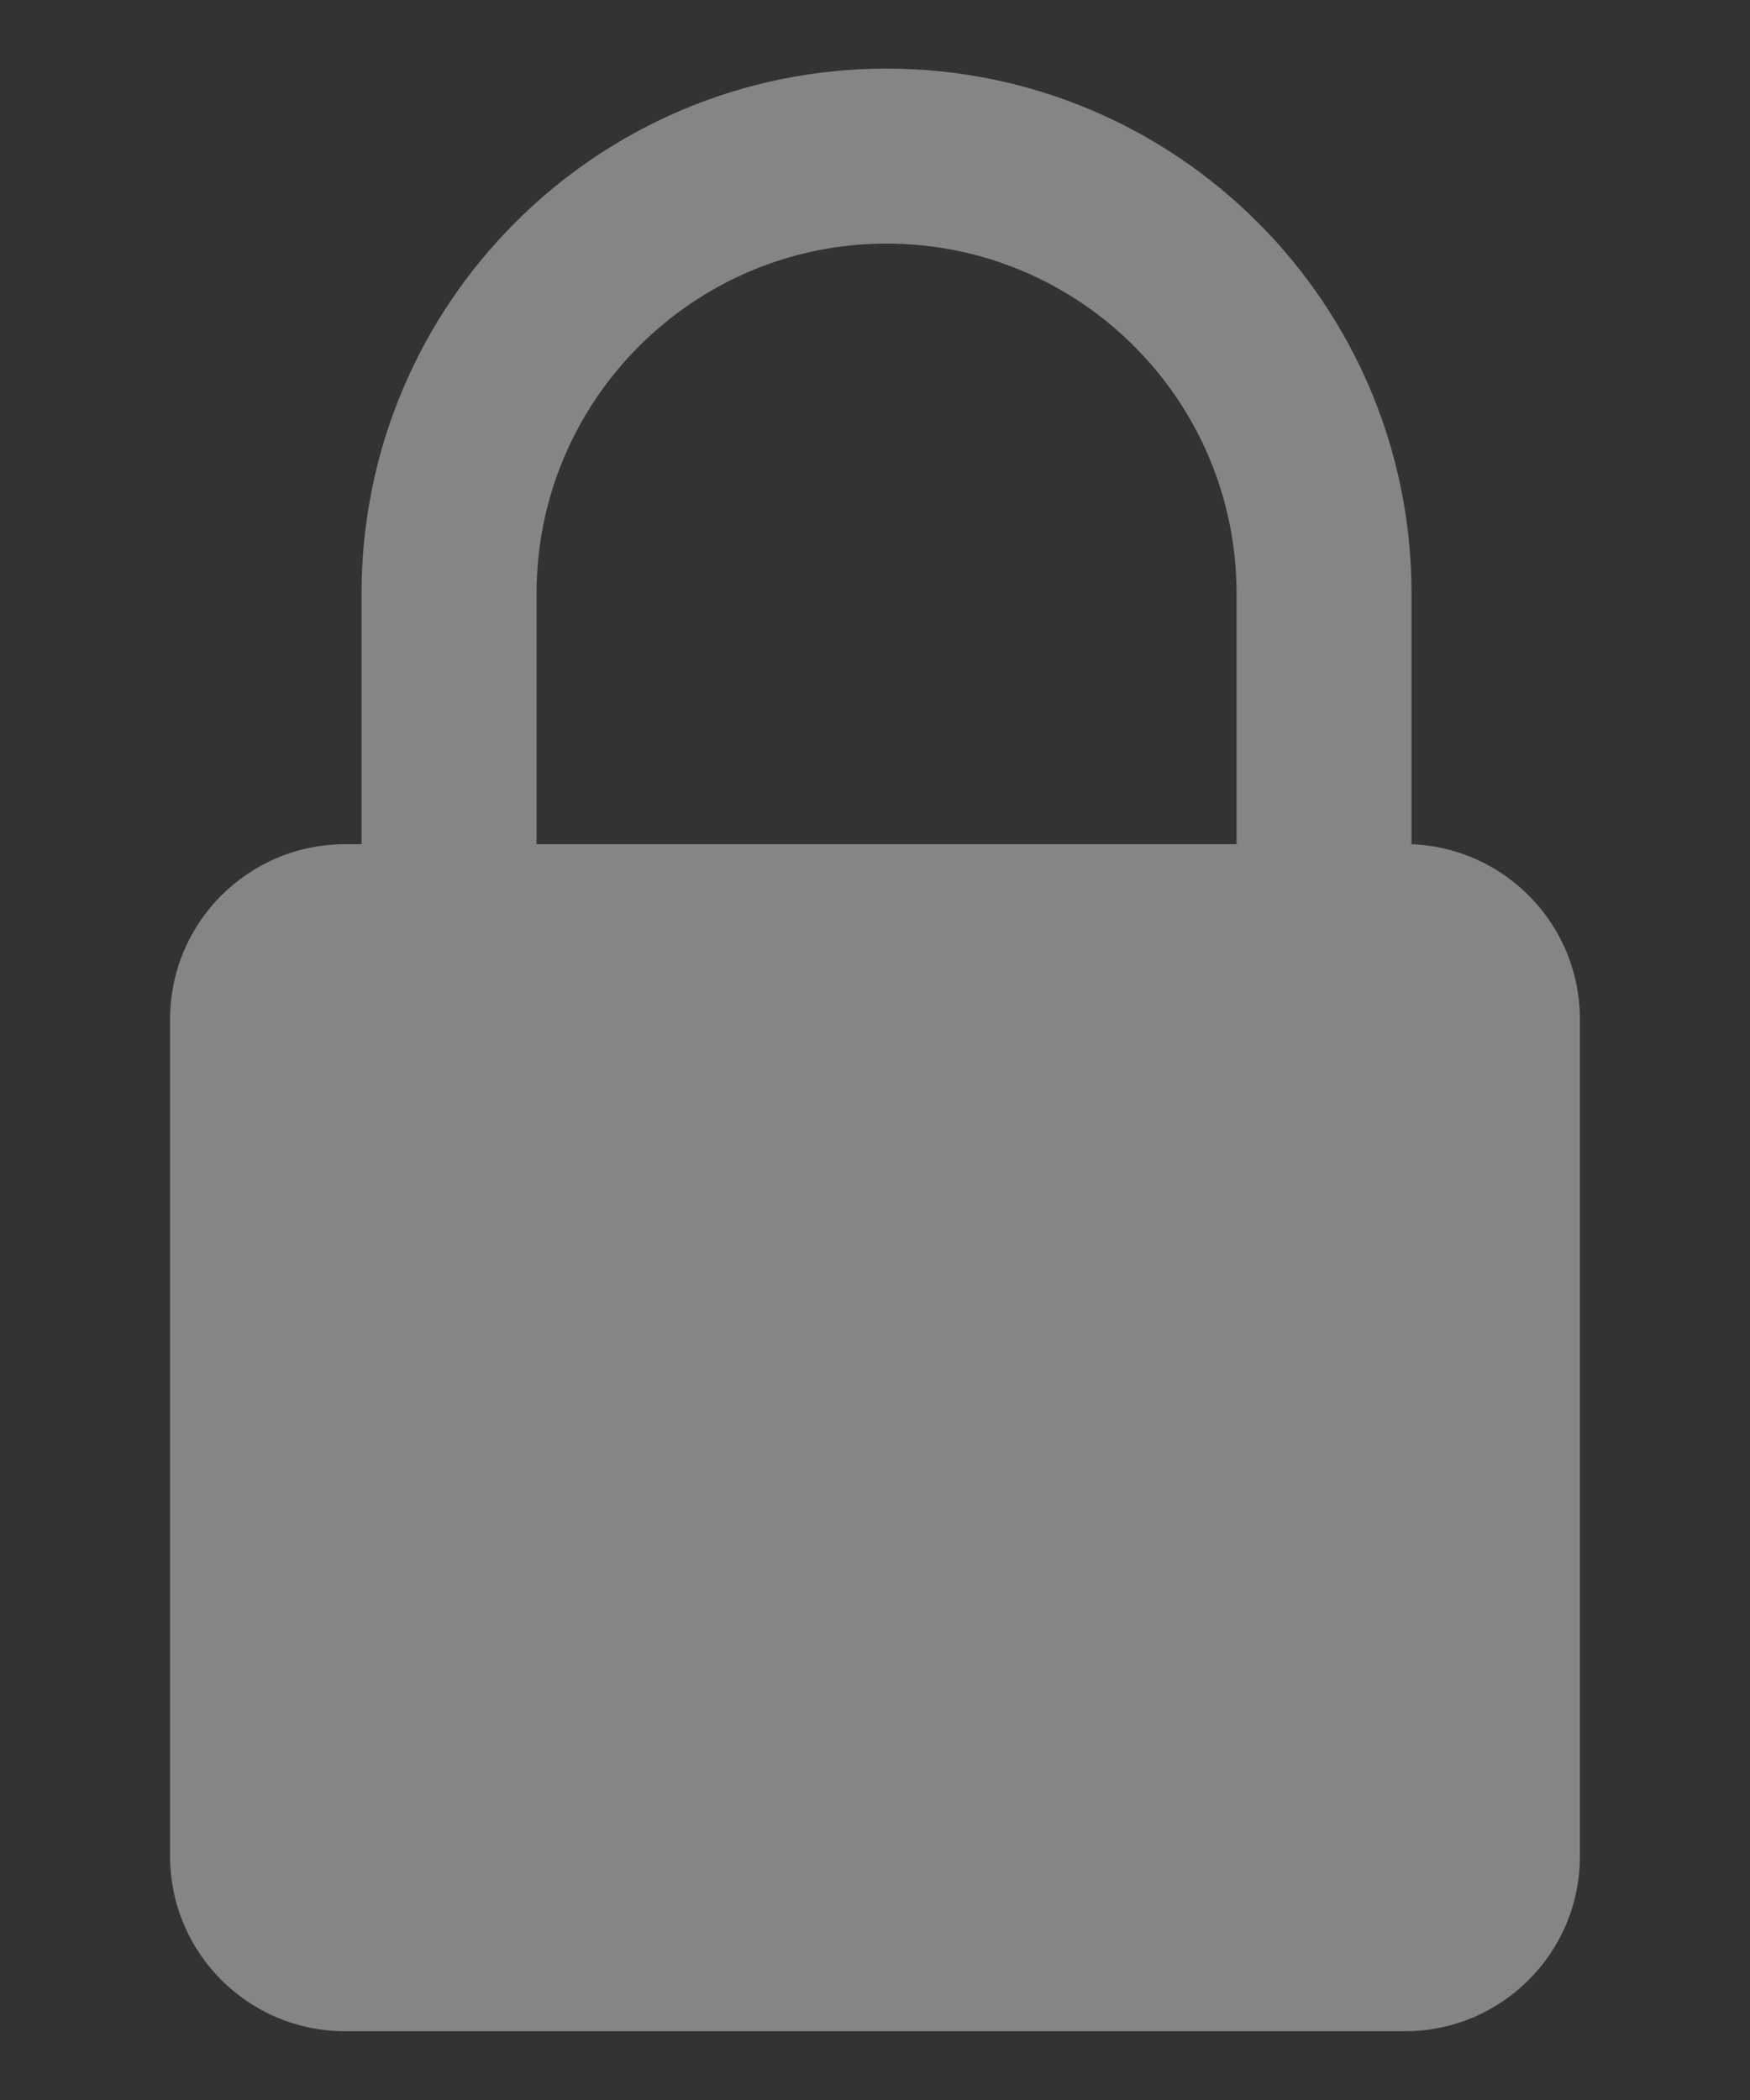 <svg width="10" height="12" viewBox="0 0 10 12" fill="none" xmlns="http://www.w3.org/2000/svg">
<rect x="0" y="0" width="10" height="12" fill="#333333" stroke="none"/>
<path fill-rule="evenodd" clip-rule="evenodd" d="M8.066 4.824C8.601 4.845 9.028 5.284 9.028 5.824V10.607C9.028 11.16 8.58 11.607 8.028 11.607H1.972C1.42 11.607 0.972 11.16 0.972 10.607V5.824C0.972 5.271 1.42 4.824 1.972 4.824H2.066V3.392C2.066 1.736 3.409 0.392 5.066 0.392C6.723 0.392 8.066 1.736 8.066 3.392V4.824ZM7.066 4.824V3.392C7.066 2.288 6.171 1.392 5.066 1.392C3.962 1.392 3.066 2.288 3.066 3.392V4.824H7.066Z" fill="white" fill-opacity="0.4"/>
</svg>
